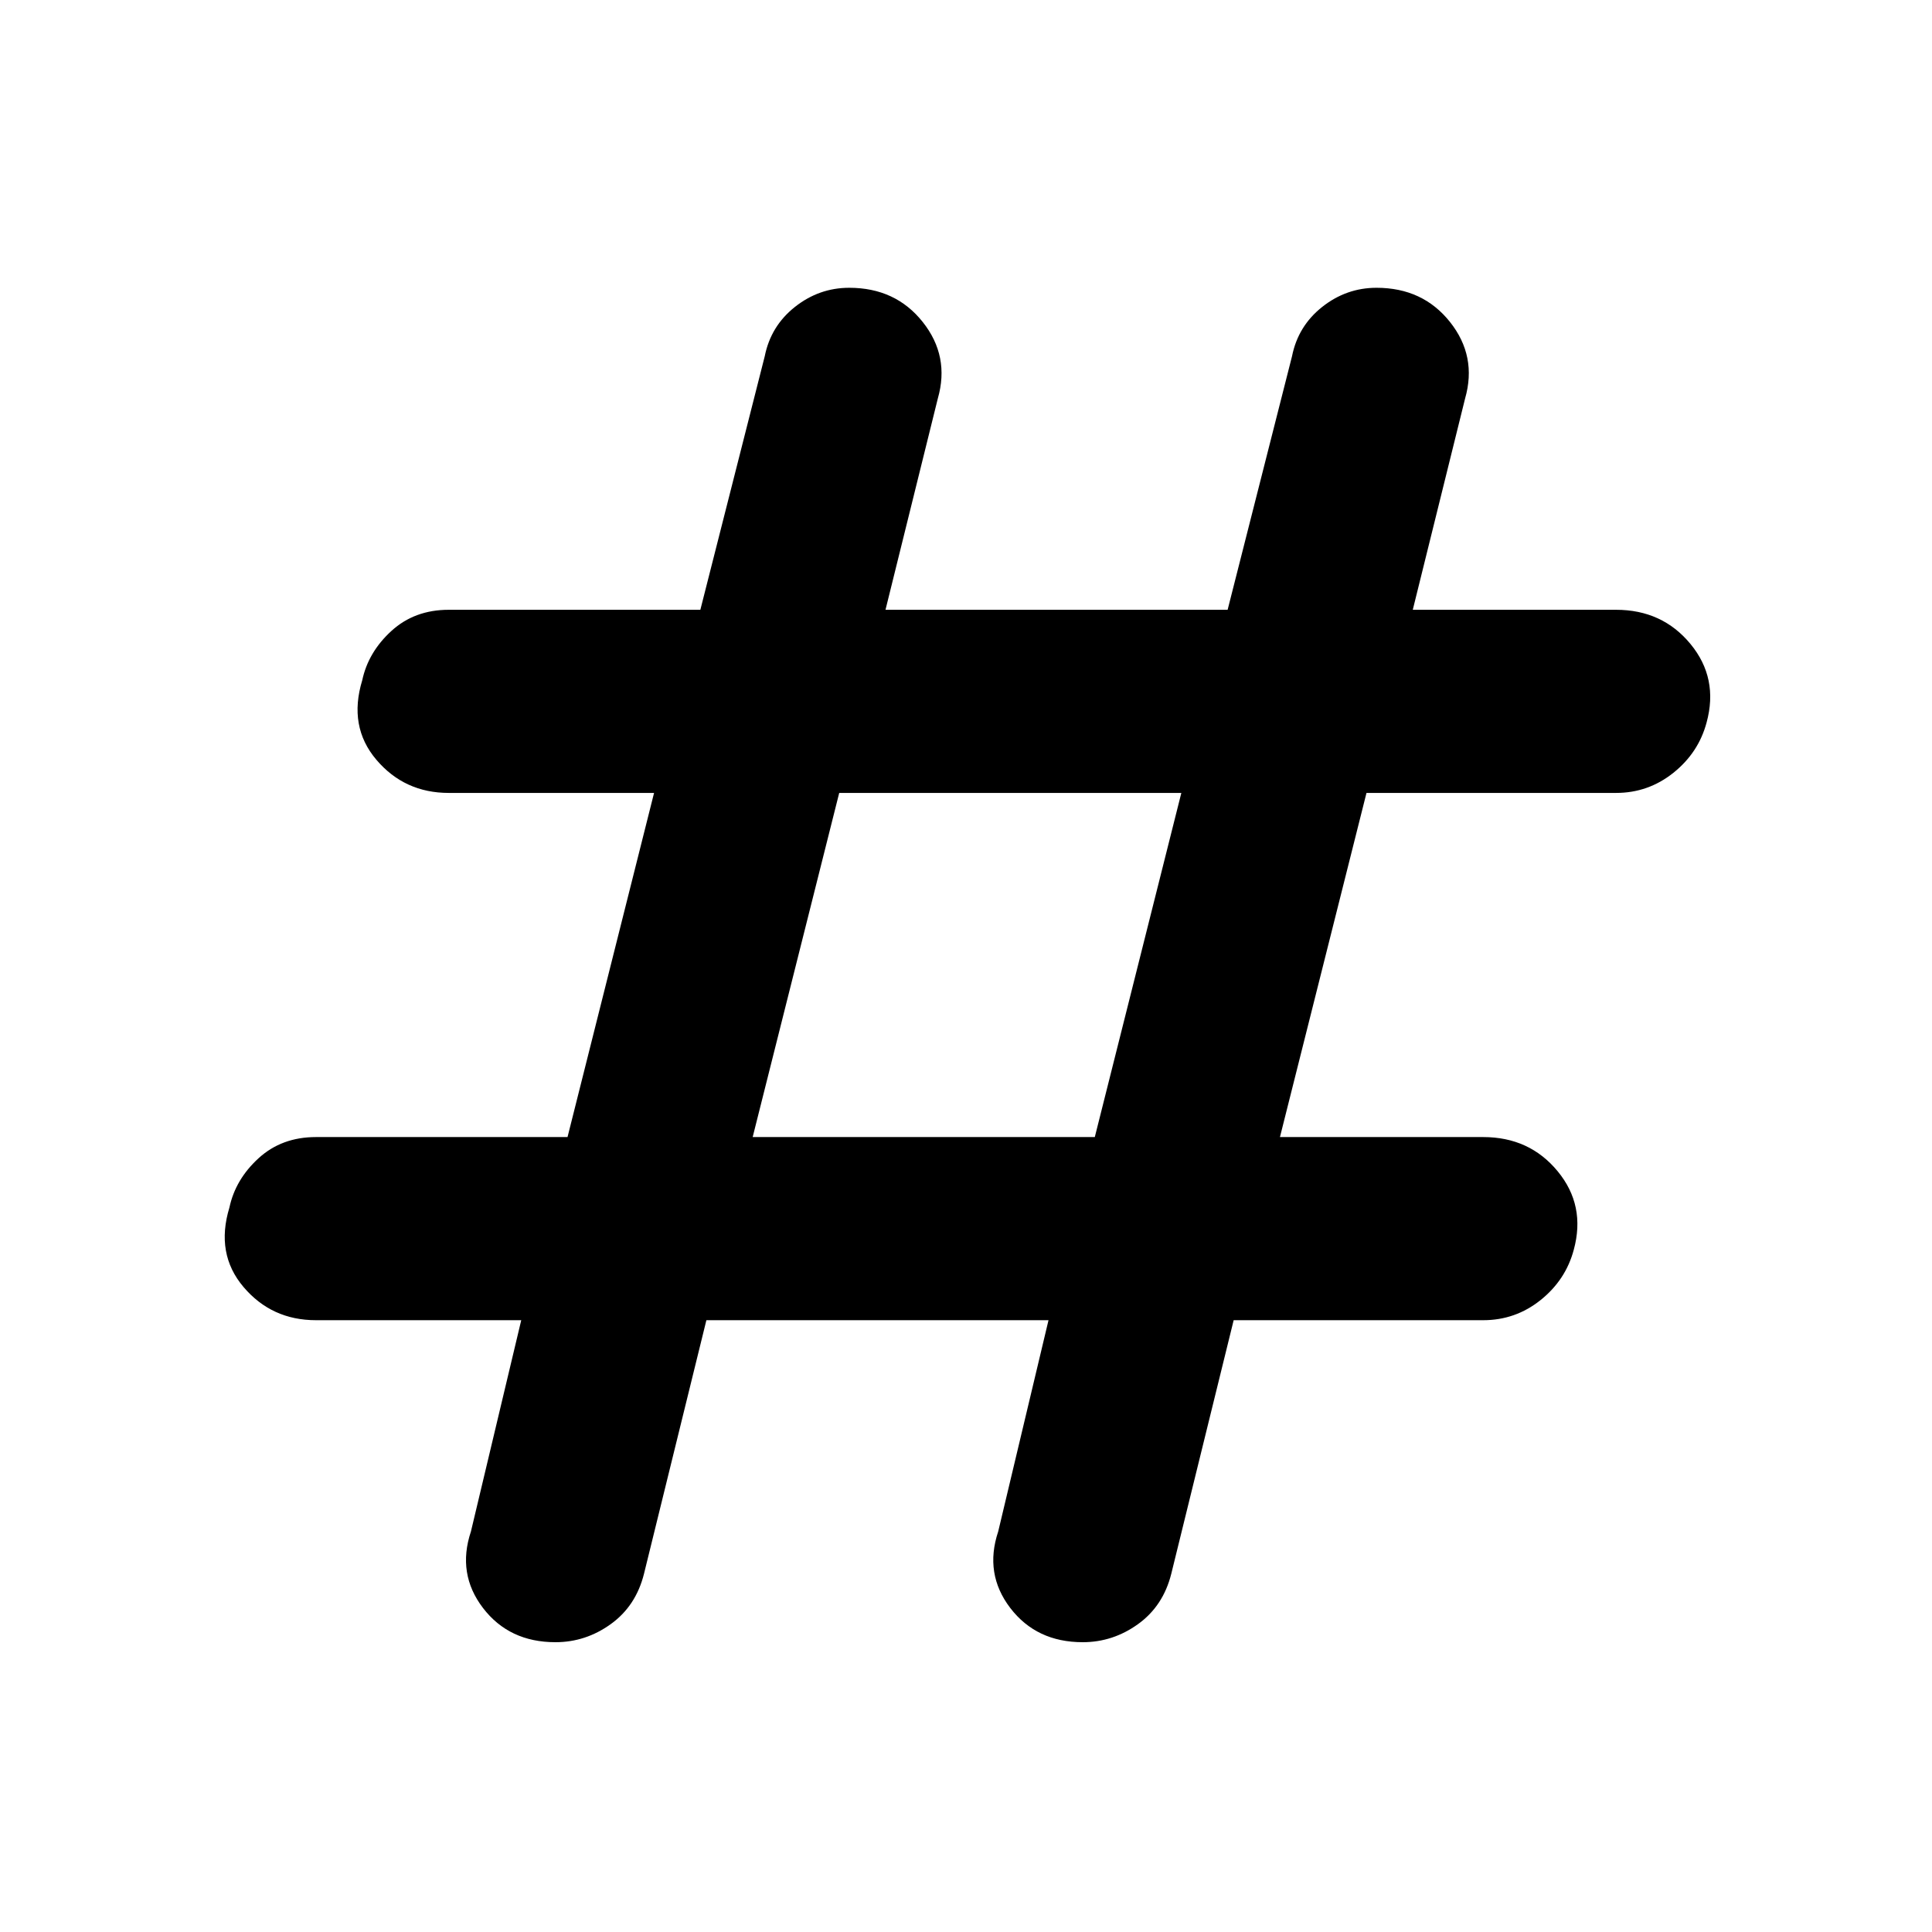 <svg xmlns="http://www.w3.org/2000/svg" height="48" width="48"><path d="M17.55 32.8 16 39.1Q15.8 39.9 15.175 40.35Q14.55 40.8 13.8 40.8Q12.65 40.8 12 39.95Q11.35 39.1 11.7 38.05L12.95 32.8H7.85Q6.75 32.8 6.05 31.975Q5.35 31.15 5.7 30Q5.85 29.3 6.425 28.775Q7 28.25 7.85 28.25H14.1L16.25 19.7H11.15Q10.05 19.7 9.35 18.875Q8.65 18.05 9 16.9Q9.15 16.2 9.725 15.675Q10.3 15.15 11.15 15.15H17.4L19 8.85Q19.15 8.1 19.75 7.625Q20.35 7.15 21.1 7.15Q22.25 7.15 22.925 8Q23.6 8.85 23.3 9.9L22 15.15H30.5L32.1 8.85Q32.25 8.1 32.85 7.625Q33.45 7.15 34.2 7.15Q35.35 7.15 36.025 8Q36.7 8.85 36.4 9.9L35.1 15.15H40.15Q41.3 15.15 42 16Q42.7 16.85 42.4 17.95Q42.2 18.7 41.575 19.2Q40.95 19.7 40.15 19.7H33.95L31.8 28.25H36.85Q38 28.25 38.7 29.1Q39.4 29.95 39.1 31.05Q38.9 31.8 38.275 32.3Q37.65 32.8 36.85 32.8H30.65L29.1 39.1Q28.9 39.9 28.275 40.35Q27.65 40.8 26.9 40.8Q25.75 40.8 25.1 39.95Q24.45 39.1 24.8 38.05L26.05 32.8ZM18.7 28.25H27.2L29.35 19.7H20.85Z"/></svg>